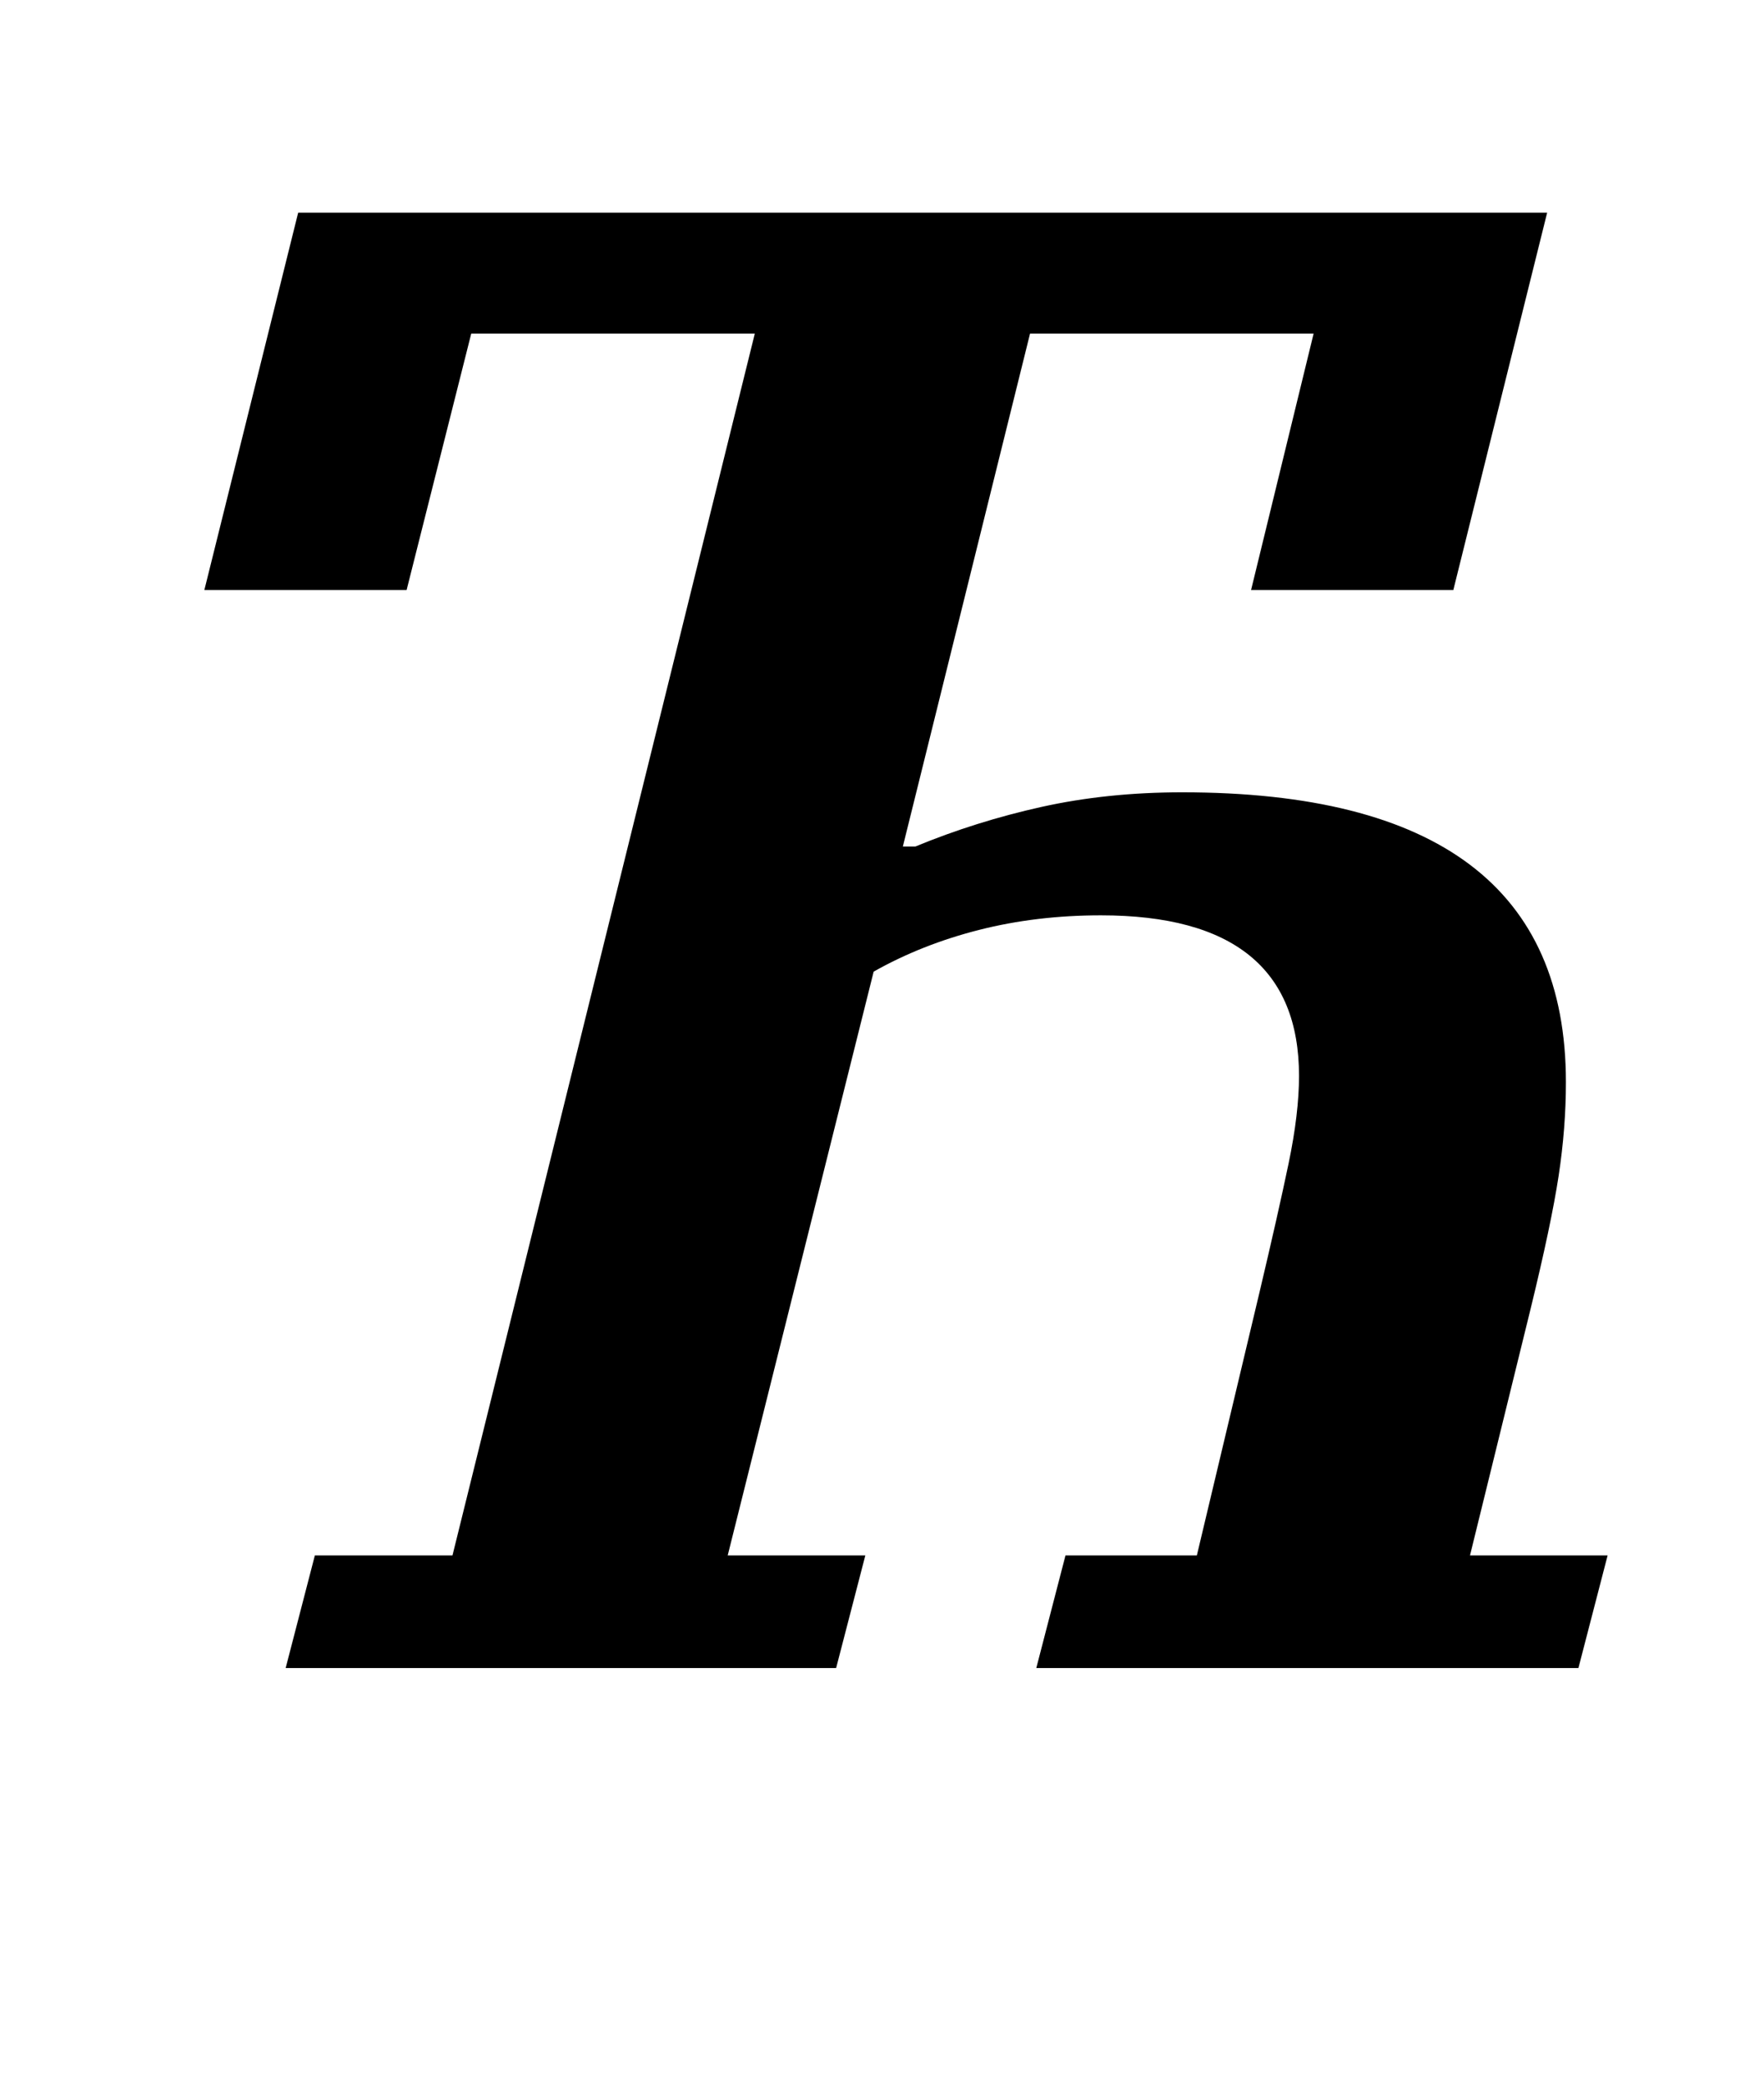<?xml version="1.0" standalone="no"?>
<!DOCTYPE svg PUBLIC "-//W3C//DTD SVG 1.1//EN" "http://www.w3.org/Graphics/SVG/1.1/DTD/svg11.dtd" >
<svg xmlns="http://www.w3.org/2000/svg" xmlns:xlink="http://www.w3.org/1999/xlink" version="1.1" viewBox="-10 0 846 1000">
  <g transform="matrix(1 0 0 -1 0 800)">
   <path fill="currentColor"
d="M141 54h66l145 586h-136l-31 -123h-97l45 181h599l-45 -181h-97l30 123h-136l-61 -246h6q29 12 60.5 19t67.5 7q184 0 184 -139q0 -22 -3.5 -45t-13.5 -64l-29 -118h66l-14 -54h-260l14 54h63l30 126q9 38 14 62t5 42q0 77 -95 77q-31 0 -58.5 -7t-50.5 -20l-70 -280h66
l-14 -54h-264z" />
  </g>

</svg>
